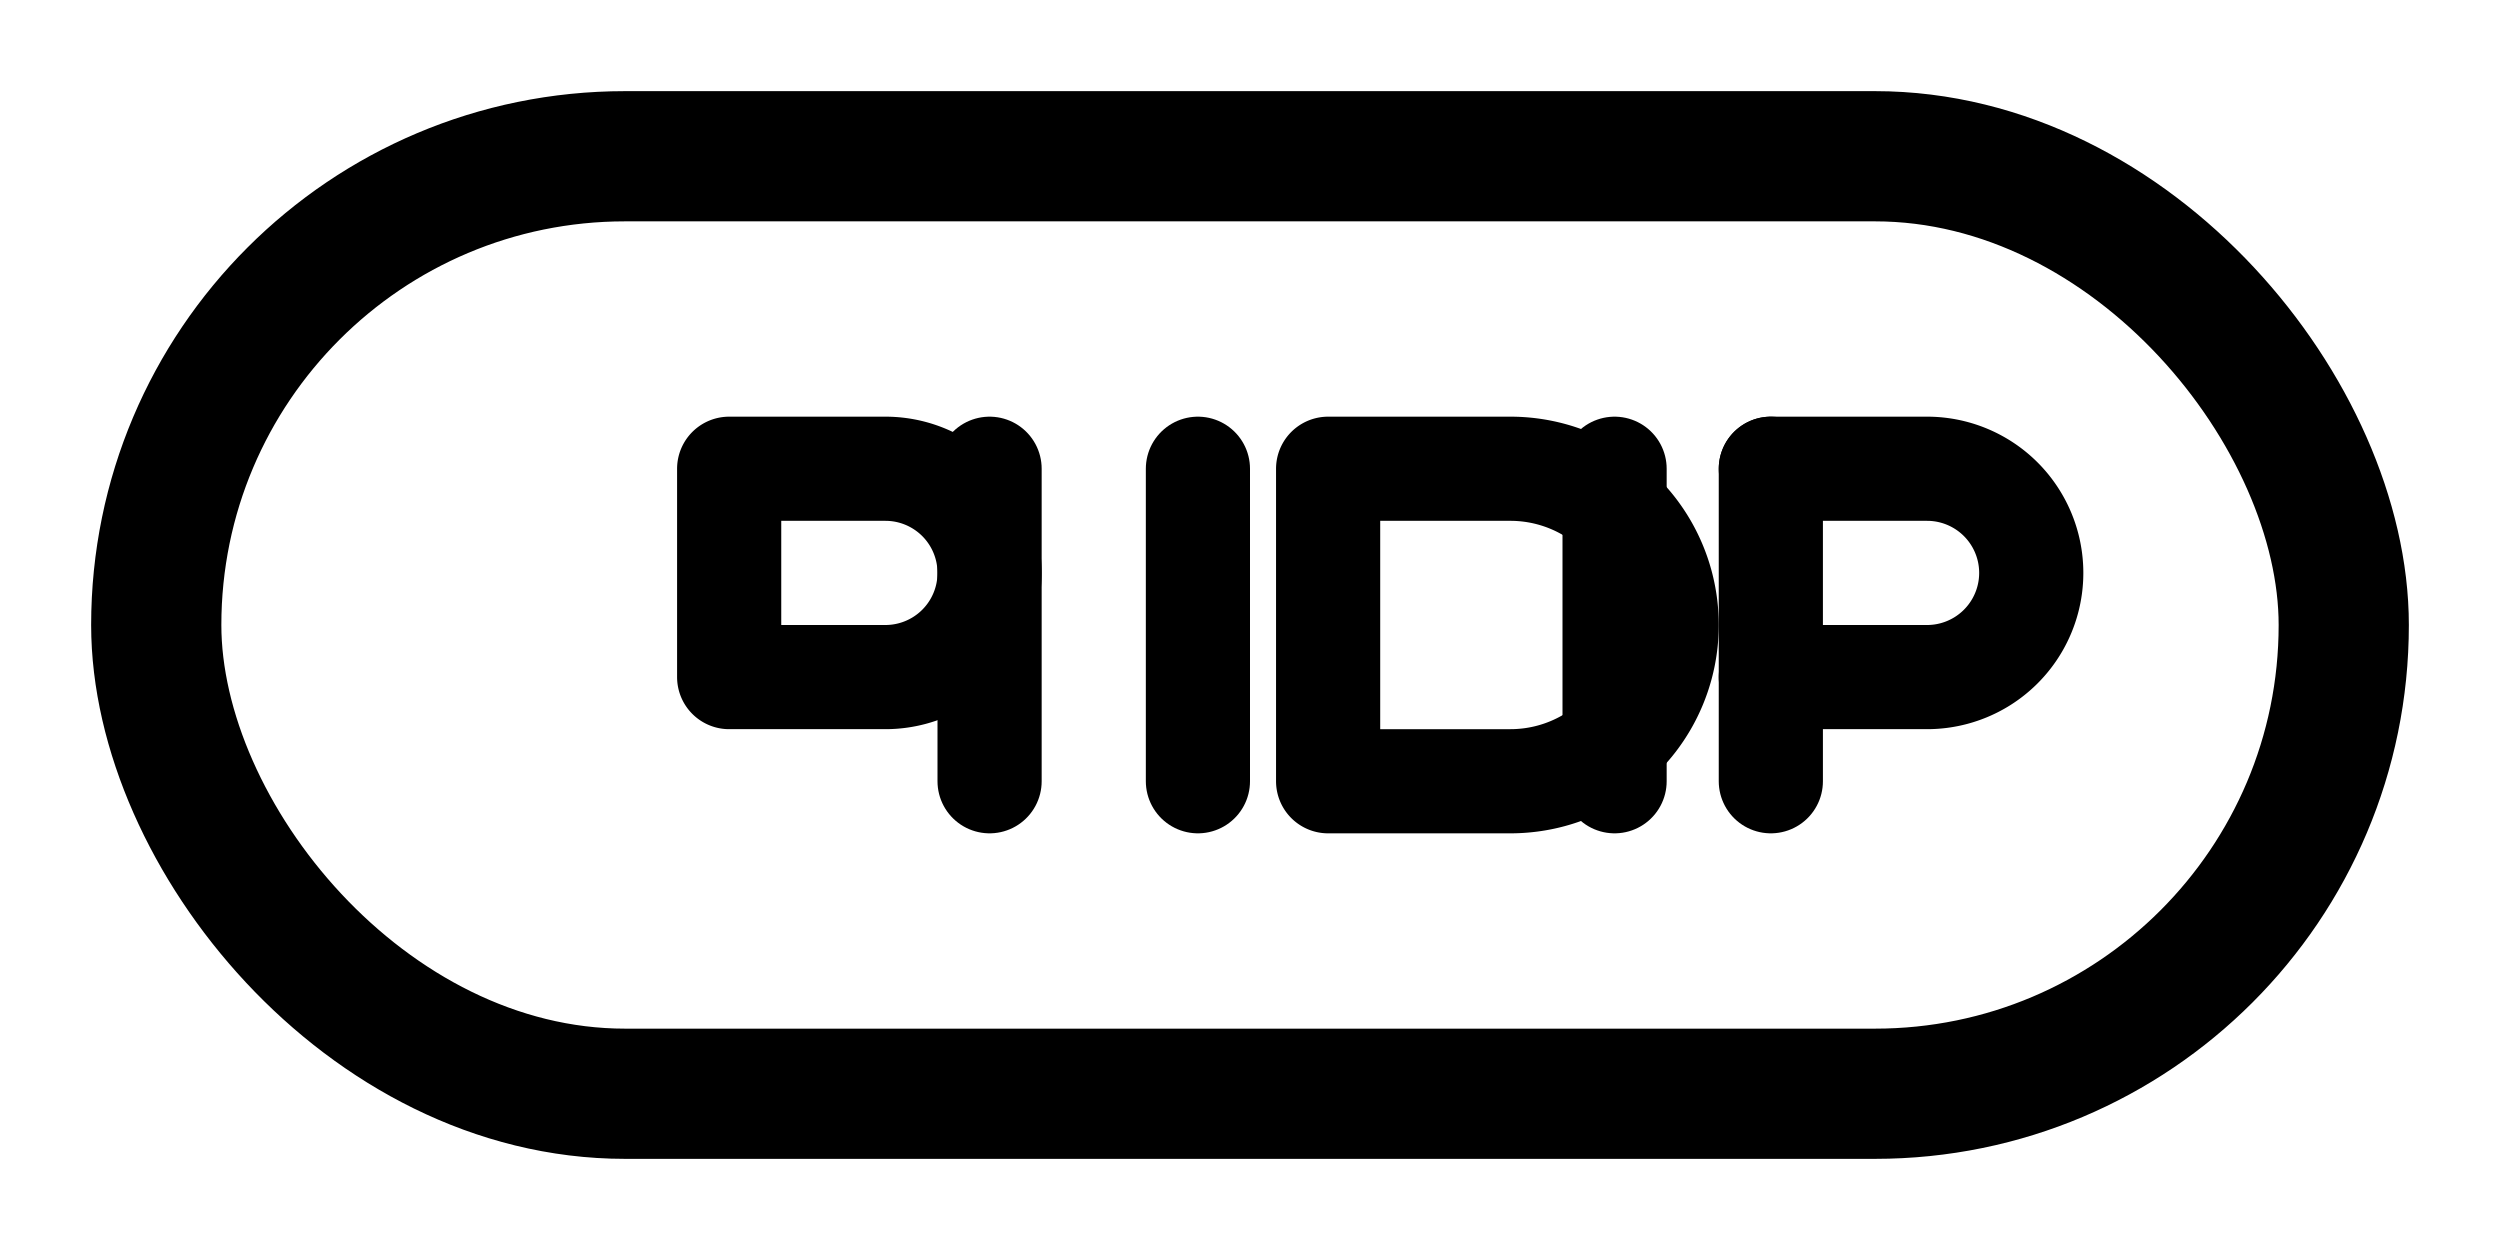 <!--
背景：
 - PRO 标签资源以明暗两份 SVG 区分底色，且尺寸达 320x160，加载成本偏高。
目的：
 - 重绘为 currentColor 单色标牌，统一到 icon 管理体系，依靠样式颜色适配主题。
关键决策与取舍：
 - 采用带倒角的水平胶囊造型并内嵌「PRO」字母轮廓，保持识别度且兼容小尺寸。
影响范围：
 - 所有引用 pro-tag 图标的界面将加载本文件，原双份资源移除。
演进与TODO：
 - 若需要带背景的角标，可额外新增 pro-tag-badge 资源。
-->
<svg
  xmlns="http://www.w3.org/2000/svg"
  viewBox="0 0 48 24"
  aria-hidden="true"
  fill="none"
  stroke="currentColor"
  stroke-width="2"
  stroke-linecap="round"
  stroke-linejoin="round"
>
  <rect x="3" y="3" width="42" height="18" rx="9" stroke-width="2.5" />
  <path d="M14 9h3a2 2 0 0 1 0 4h-3V9Z" />
  <path d="M23 9v6" />
  <path d="M19 9v6" />
  <path d="M25.5 9H29a3 3 0 0 1 0 6h-3.5V9Z" />
  <path d="M34 9v6" />
  <path d="M31 9v6" />
  <path d="M34 9h3a2 2 0 1 1 0 4h-3" />
</svg>

